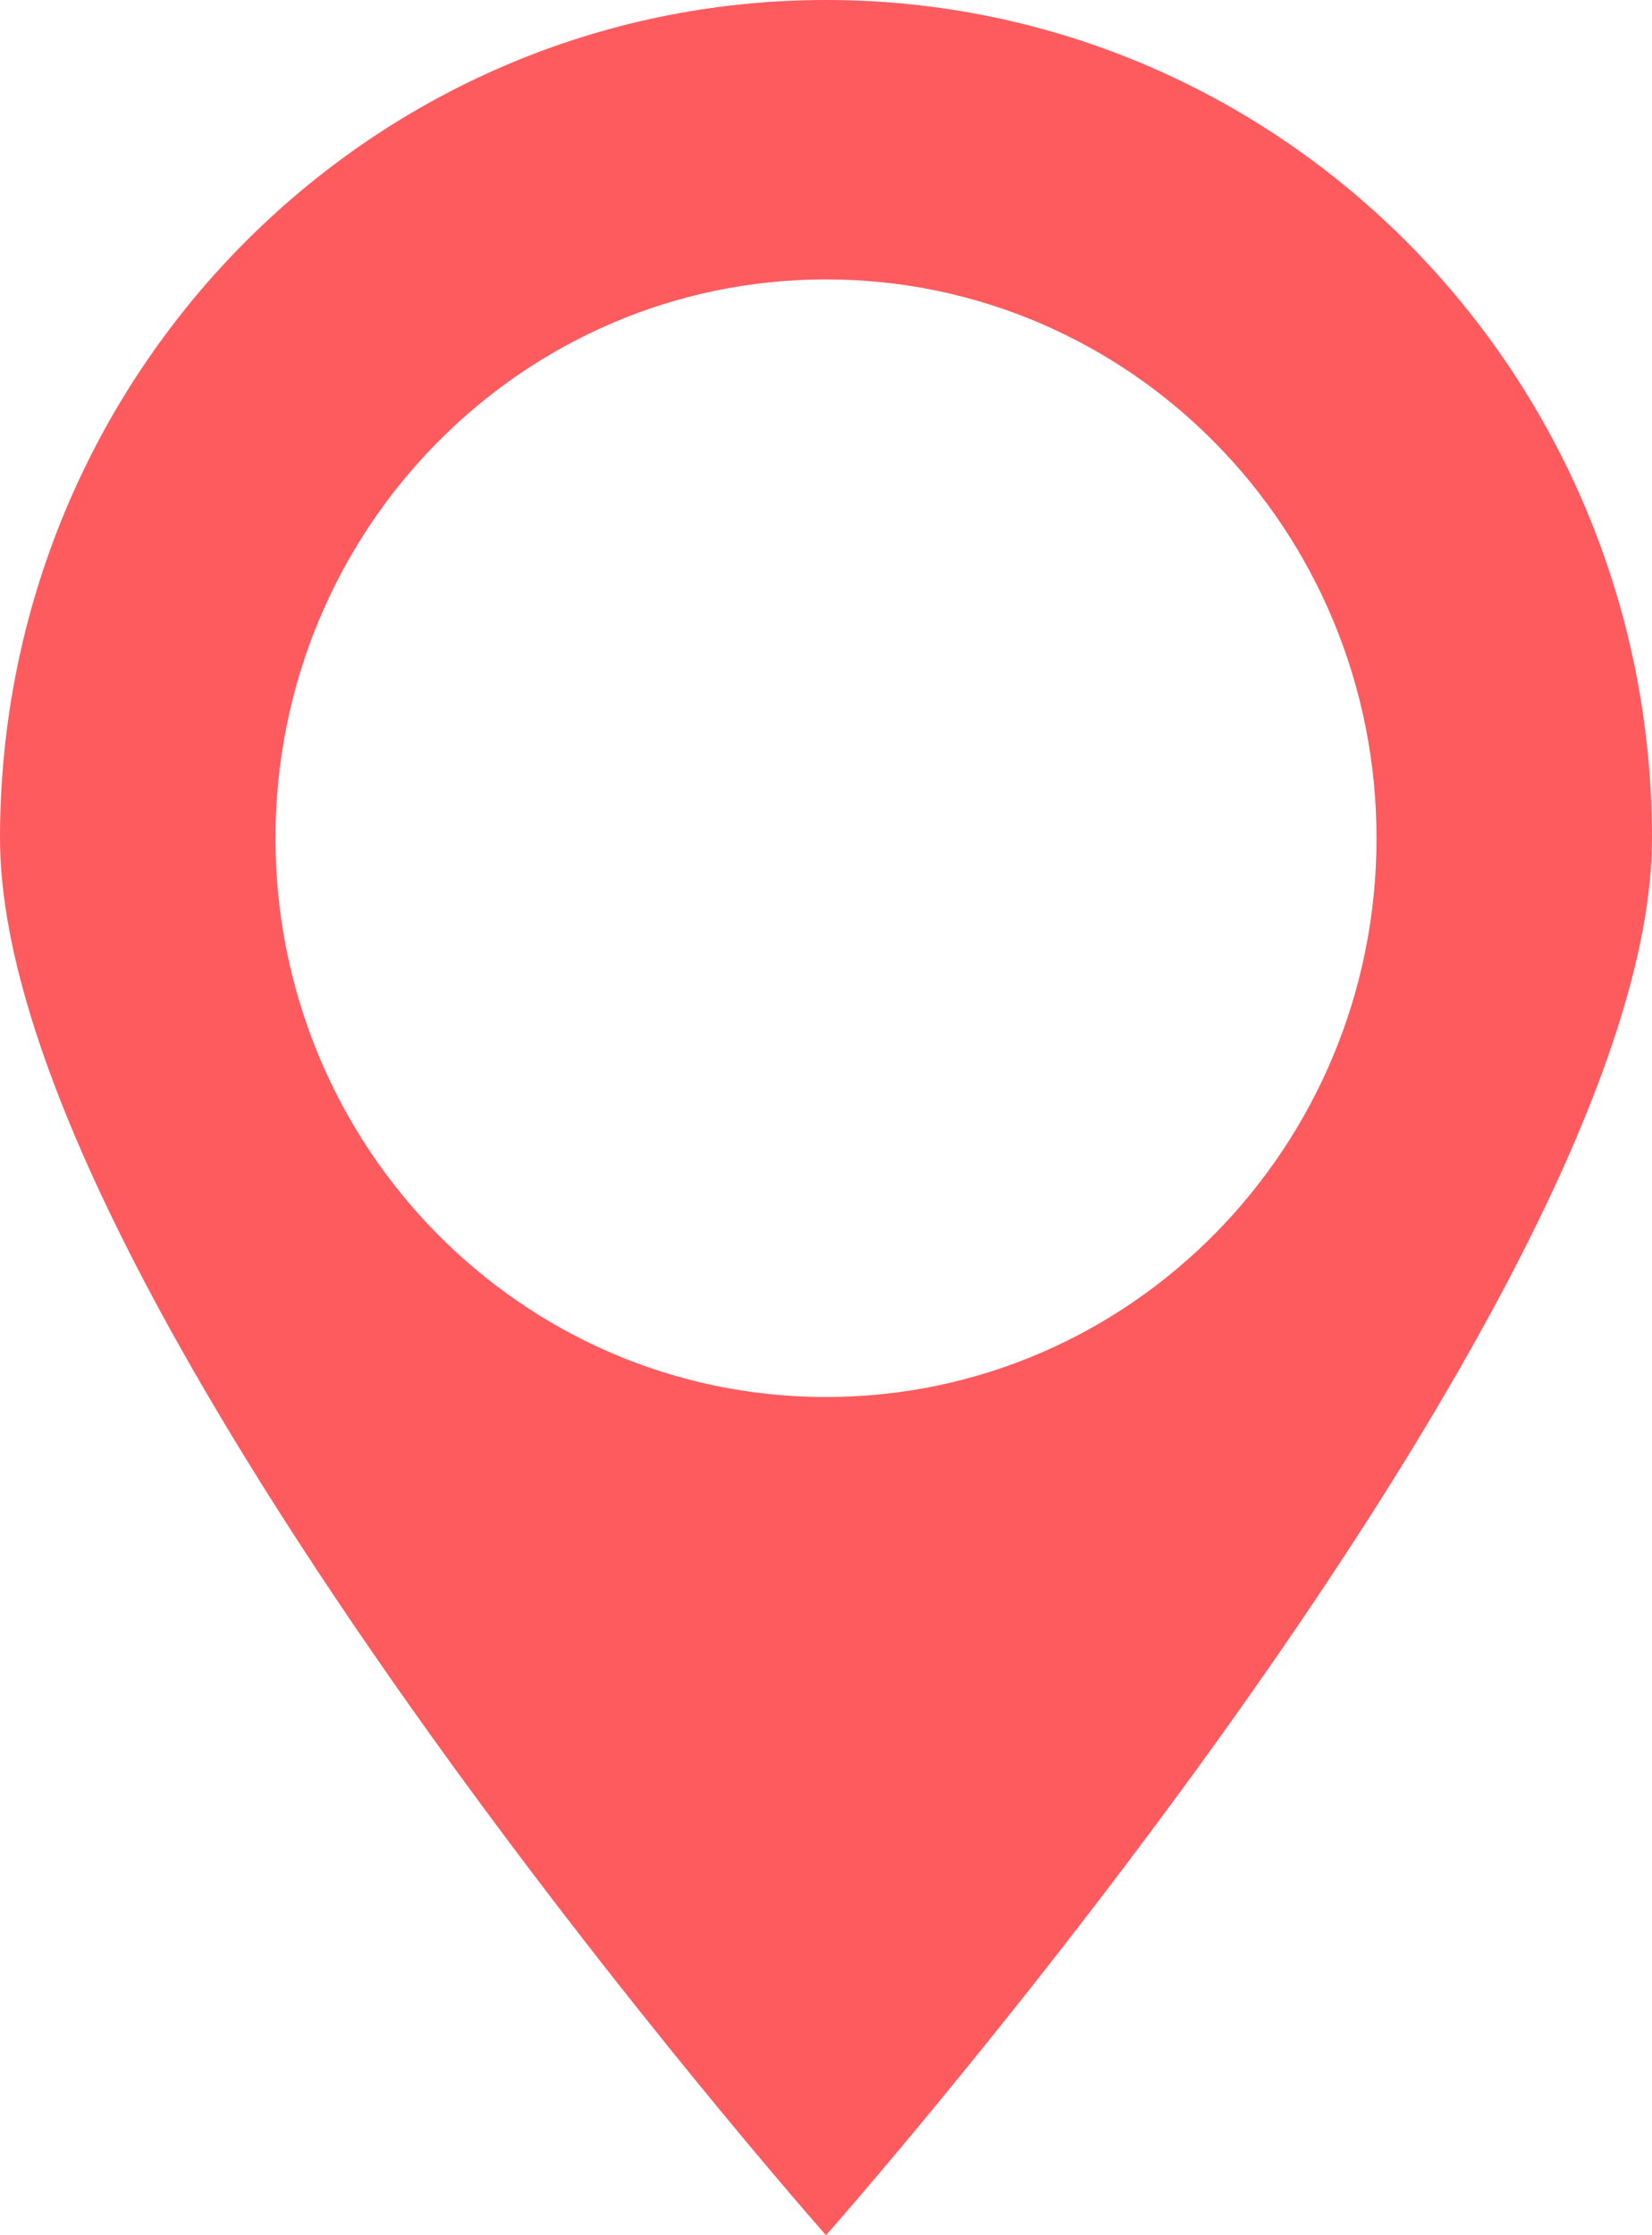 <svg xmlns="http://www.w3.org/2000/svg" width="34" height="46" preserveAspectRatio="xMidYMid"><defs><style>.cls-1 { fill: #fe5b5f; fill-rule: evenodd; }</style></defs><path d="M17 46S0 26.78 0 17.25C0 7.72 7.6 0 17 0s17 7.72 17 17.25C34 26.78 17 46 17 46zm0-40.25c-6.26 0-11.33 5.15-11.33 11.5s5.07 11.5 11.33 11.5 11.33-5.15 11.33-11.5S23.26 5.75 17 5.75z" class="cls-1"/></svg>